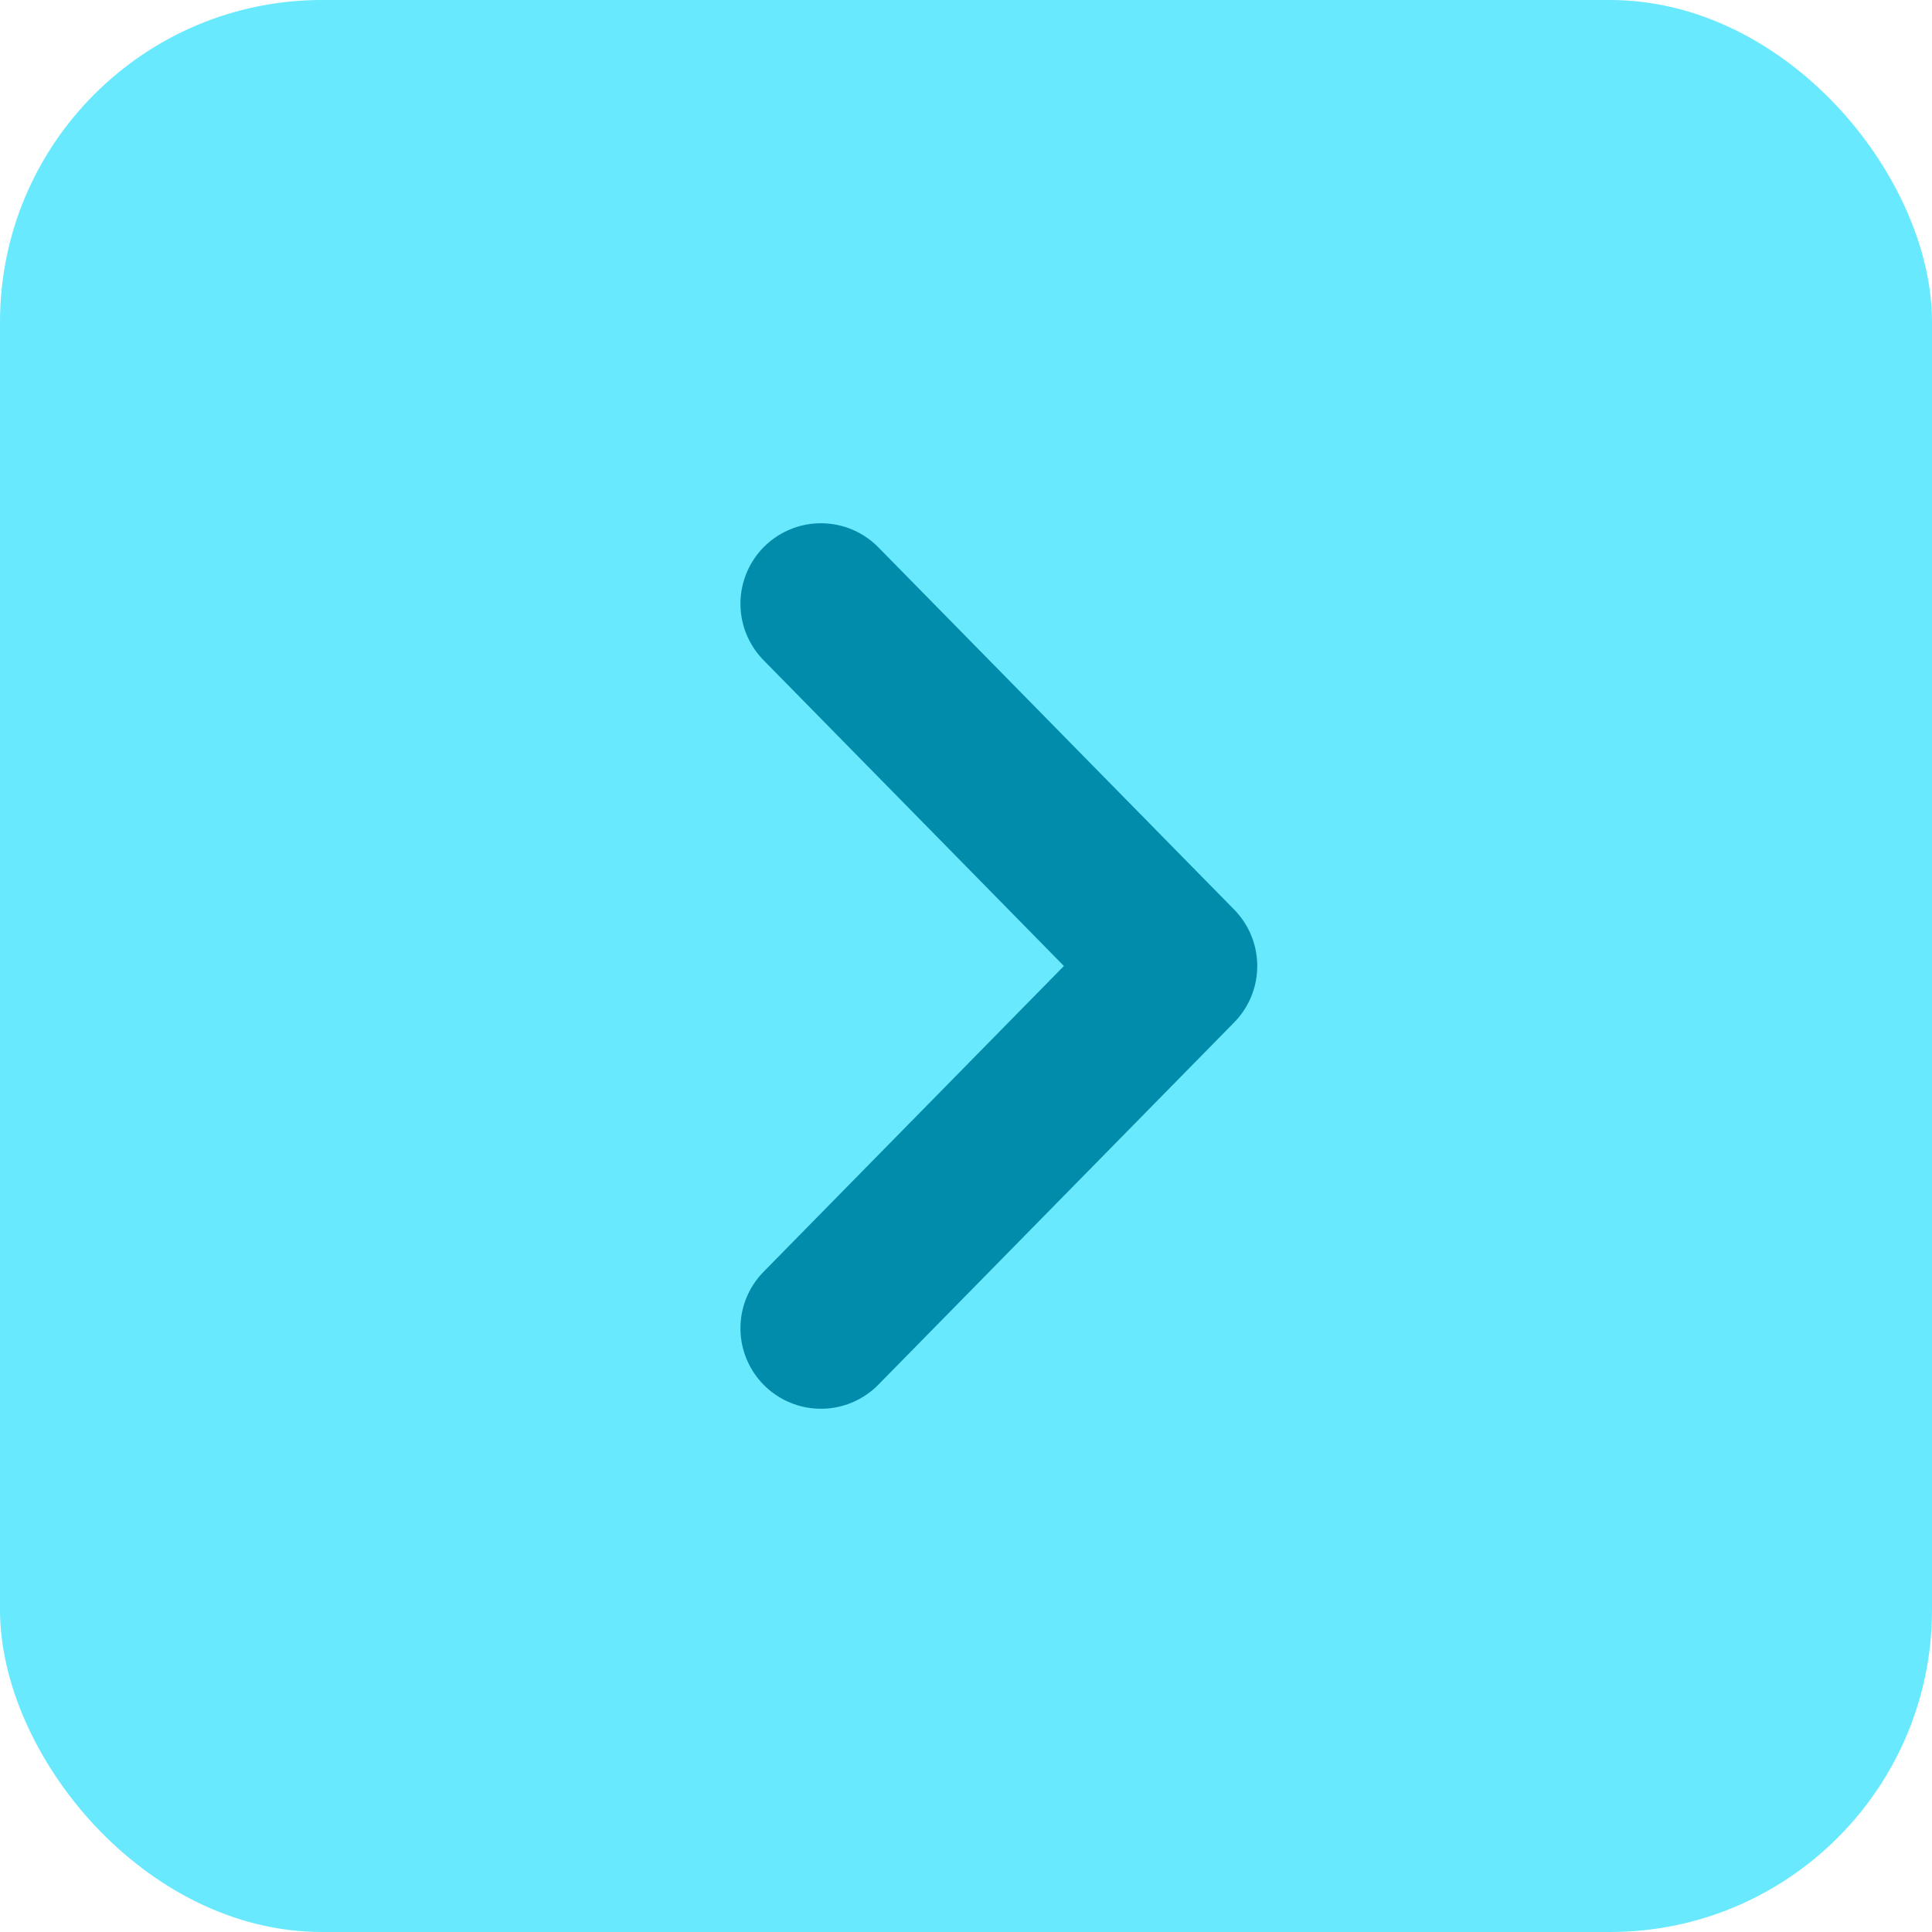 <svg width="12" height="12" viewBox="0 0 12 12" fill="none" xmlns="http://www.w3.org/2000/svg">
<rect width="12" height="12" rx="2" fill="#68E9FE"/>
<path d="M5.099 3.75L7.309 6L5.099 8.25" stroke="#018CAC" stroke-linecap="round" stroke-linejoin="round"/>
</svg>

